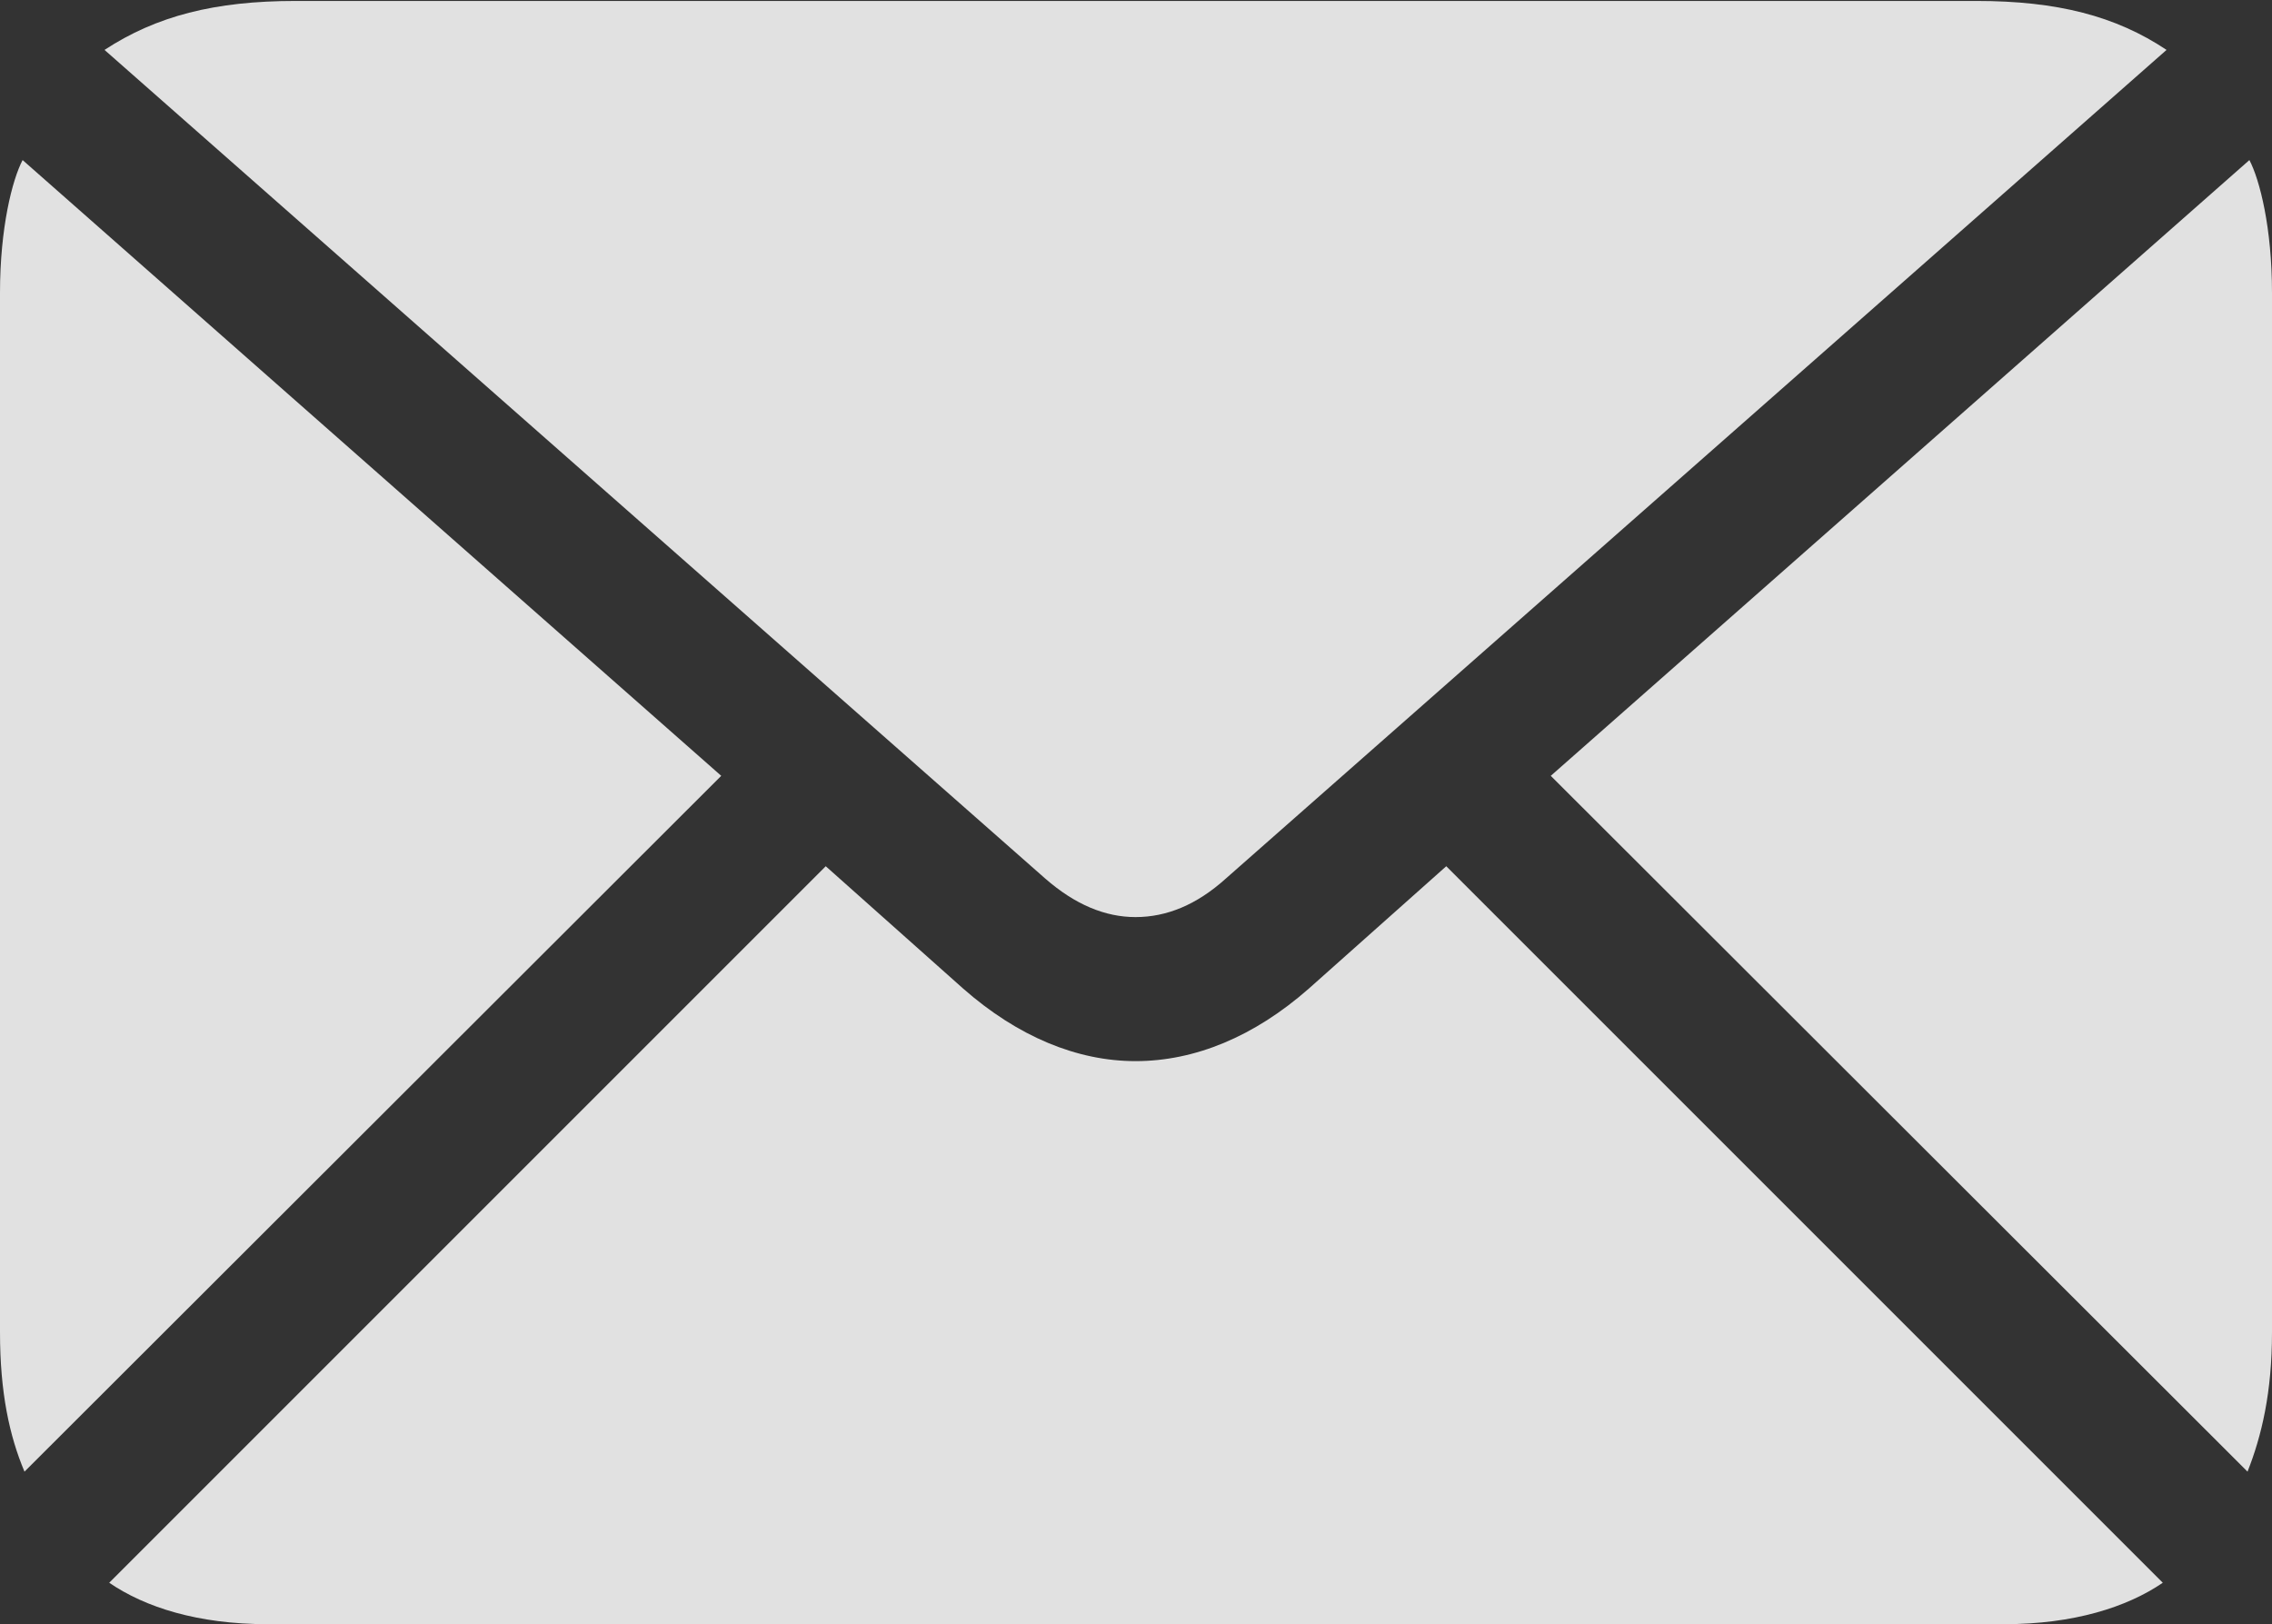 <?xml version="1.0" encoding="UTF-8"?>
<!--Generator: Apple Native CoreSVG 326-->
<!DOCTYPE svg
PUBLIC "-//W3C//DTD SVG 1.1//EN"
       "http://www.w3.org/Graphics/SVG/1.1/DTD/svg11.dtd">
<svg version="1.1" xmlns="http://www.w3.org/2000/svg" xmlns:xlink="http://www.w3.org/1999/xlink" viewBox="0 0 117.822 84.228">
 <rect x="0" y="0" width="117.822" height="84.228" fill="#333333" stroke="none"/>
 <g>
  <rect height="84.228" opacity="0" width="117.822" x="0" y="0"/>
  <path d="M58.887 47.559C60.498 47.559 62.06 46.924 63.574 45.557L112.354 2.588C109.717 0.83 106.689 0.049 102.49 0.049L15.332 0.049C11.133 0.049 8.105 0.83 5.42 2.588L54.199 45.557C55.762 46.924 57.324 47.559 58.887 47.559ZM1.27 76.318L37.402 40.234L1.172 8.301C0.635 9.326 0 11.816 0 15.185L0 69.092C0 72.217 0.488 74.463 1.27 76.318ZM13.867 84.228L103.955 84.228C107.52 84.228 110.303 83.35 112.158 82.08L75 44.922L67.871 51.27C65.039 53.76 61.963 55.029 58.887 55.029C55.859 55.029 52.783 53.76 49.951 51.27L42.822 44.922L5.664 82.08C7.52 83.35 10.254 84.228 13.867 84.228ZM116.553 76.318C117.285 74.463 117.822 72.217 117.822 69.092L117.822 15.185C117.822 11.816 117.188 9.326 116.65 8.301L80.42 40.234Z" fill="white" fill-opacity="0.85"/>
 </g>
</svg>

